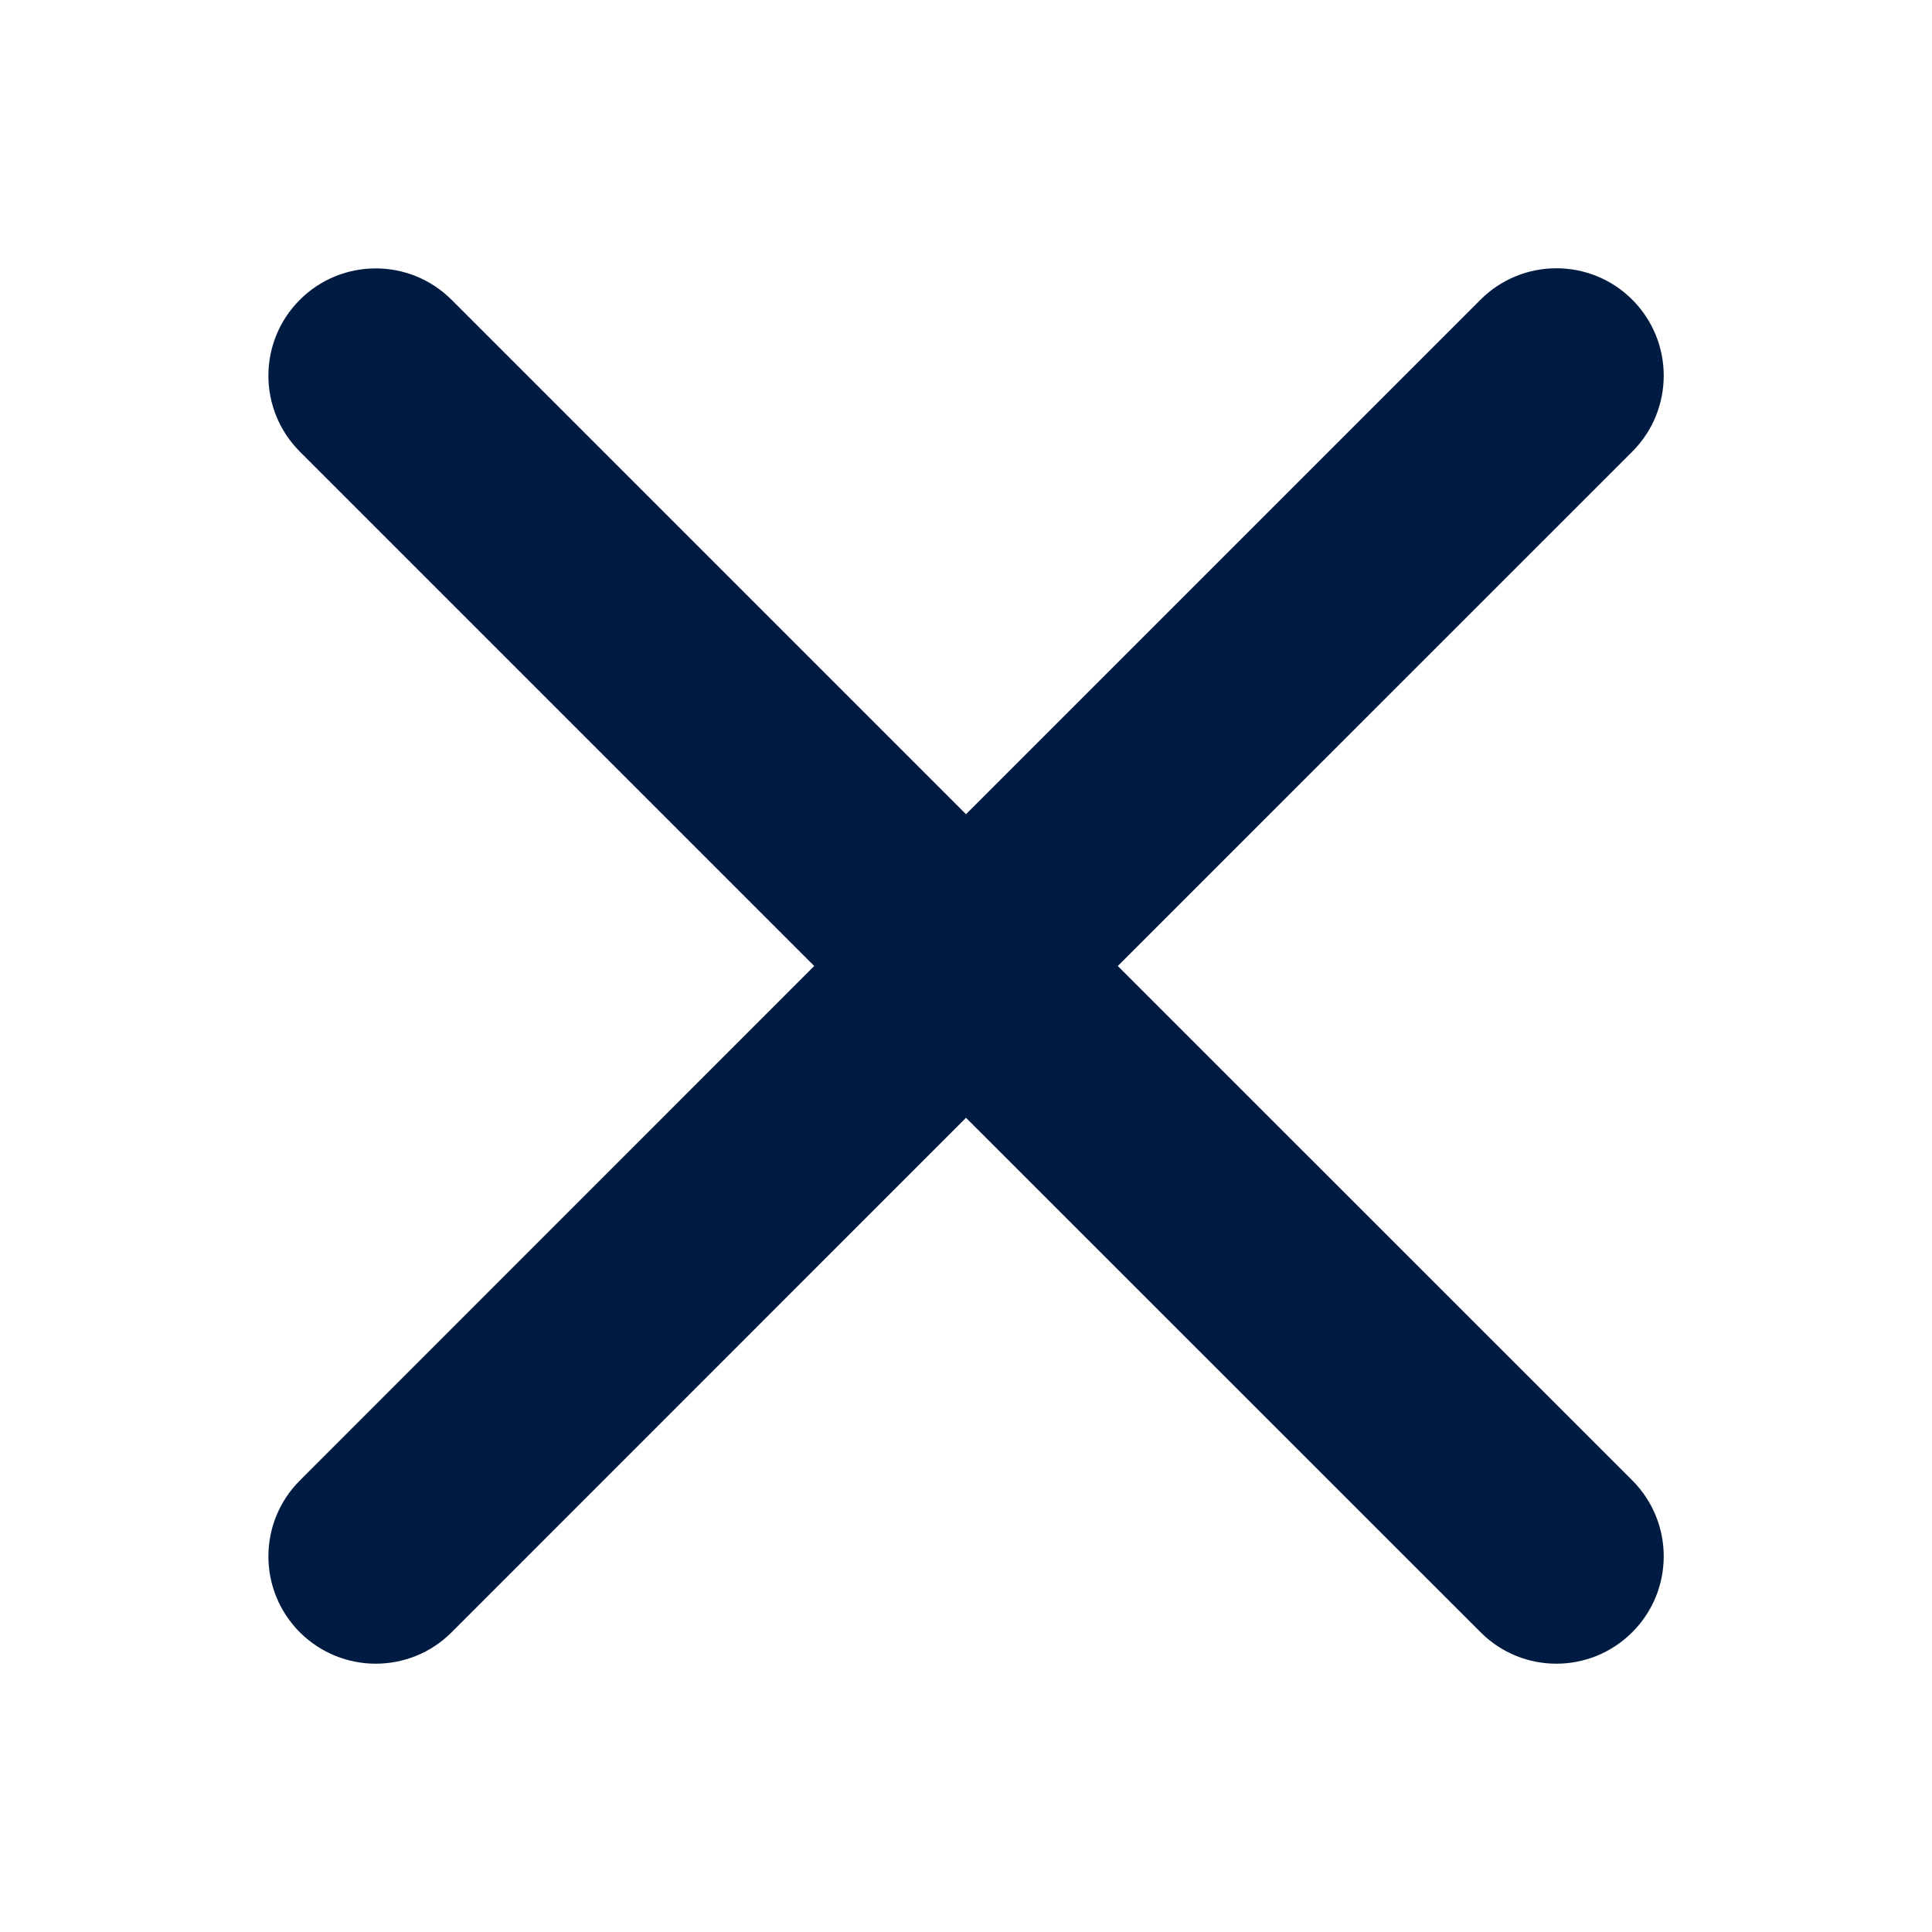 <svg width="16" height="16" viewBox="0 0 16 16" fill="none" xmlns="http://www.w3.org/2000/svg">
<path d="M9.257 8L13.518 3.74C13.865 3.392 13.865 2.83 13.518 2.482C13.171 2.135 12.608 2.135 12.261 2.482L8 6.743L3.74 2.483C3.393 2.136 2.83 2.136 2.483 2.483C2.136 2.83 2.136 3.392 2.483 3.74L6.743 8L2.483 12.261C2.136 12.608 2.136 13.17 2.483 13.518C2.657 13.691 2.884 13.778 3.111 13.778C3.339 13.778 3.566 13.692 3.74 13.518L8 9.257L12.261 13.517C12.434 13.691 12.662 13.778 12.889 13.778C13.117 13.778 13.344 13.691 13.518 13.517C13.865 13.17 13.865 12.608 13.518 12.26L9.257 8Z" fill="#001B41"/>
</svg>

